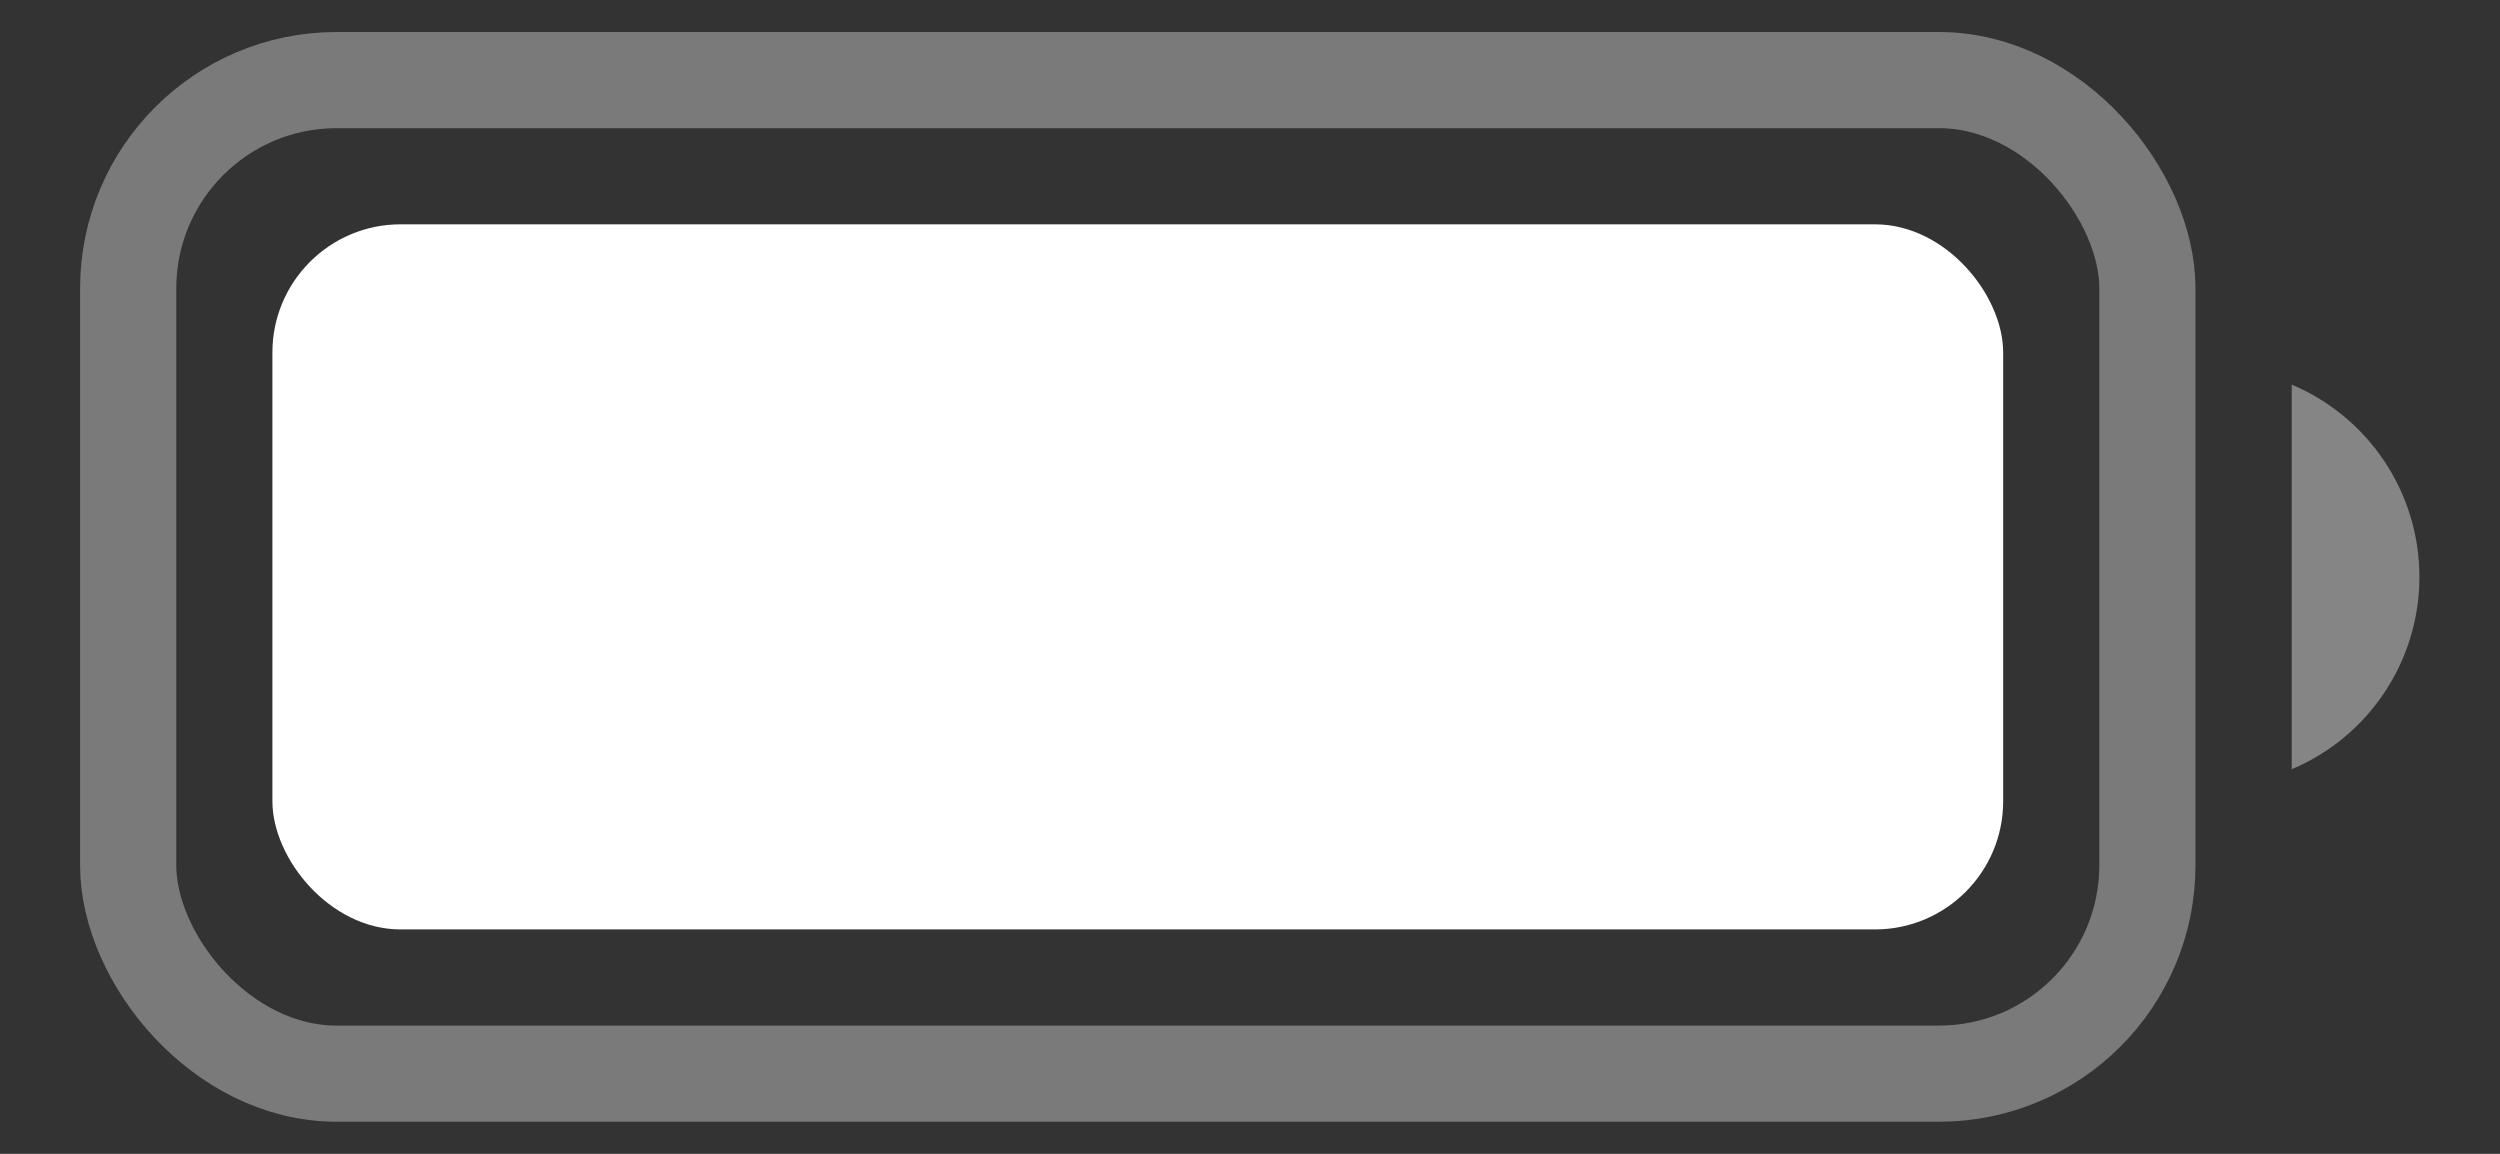 <svg width="26" height="12" viewBox="0 0 26 12" fill="none" xmlns="http://www.w3.org/2000/svg">
<rect x="0" y="0" width="26" height="12" fill="#333333" stroke="none"/>
<rect opacity="0.35" x="1.333" y="0.833" width="21" height="10.333" rx="2.167" stroke="white"/>
<path opacity="0.4" d="M23.834 4V8C24.638 7.661 25.162 6.873 25.162 6C25.162 5.127 24.638 4.339 23.834 4Z" fill="white"/>
<rect x="2.833" y="2.333" width="18" height="7.333" rx="1.333" fill="white"/>
</svg>
